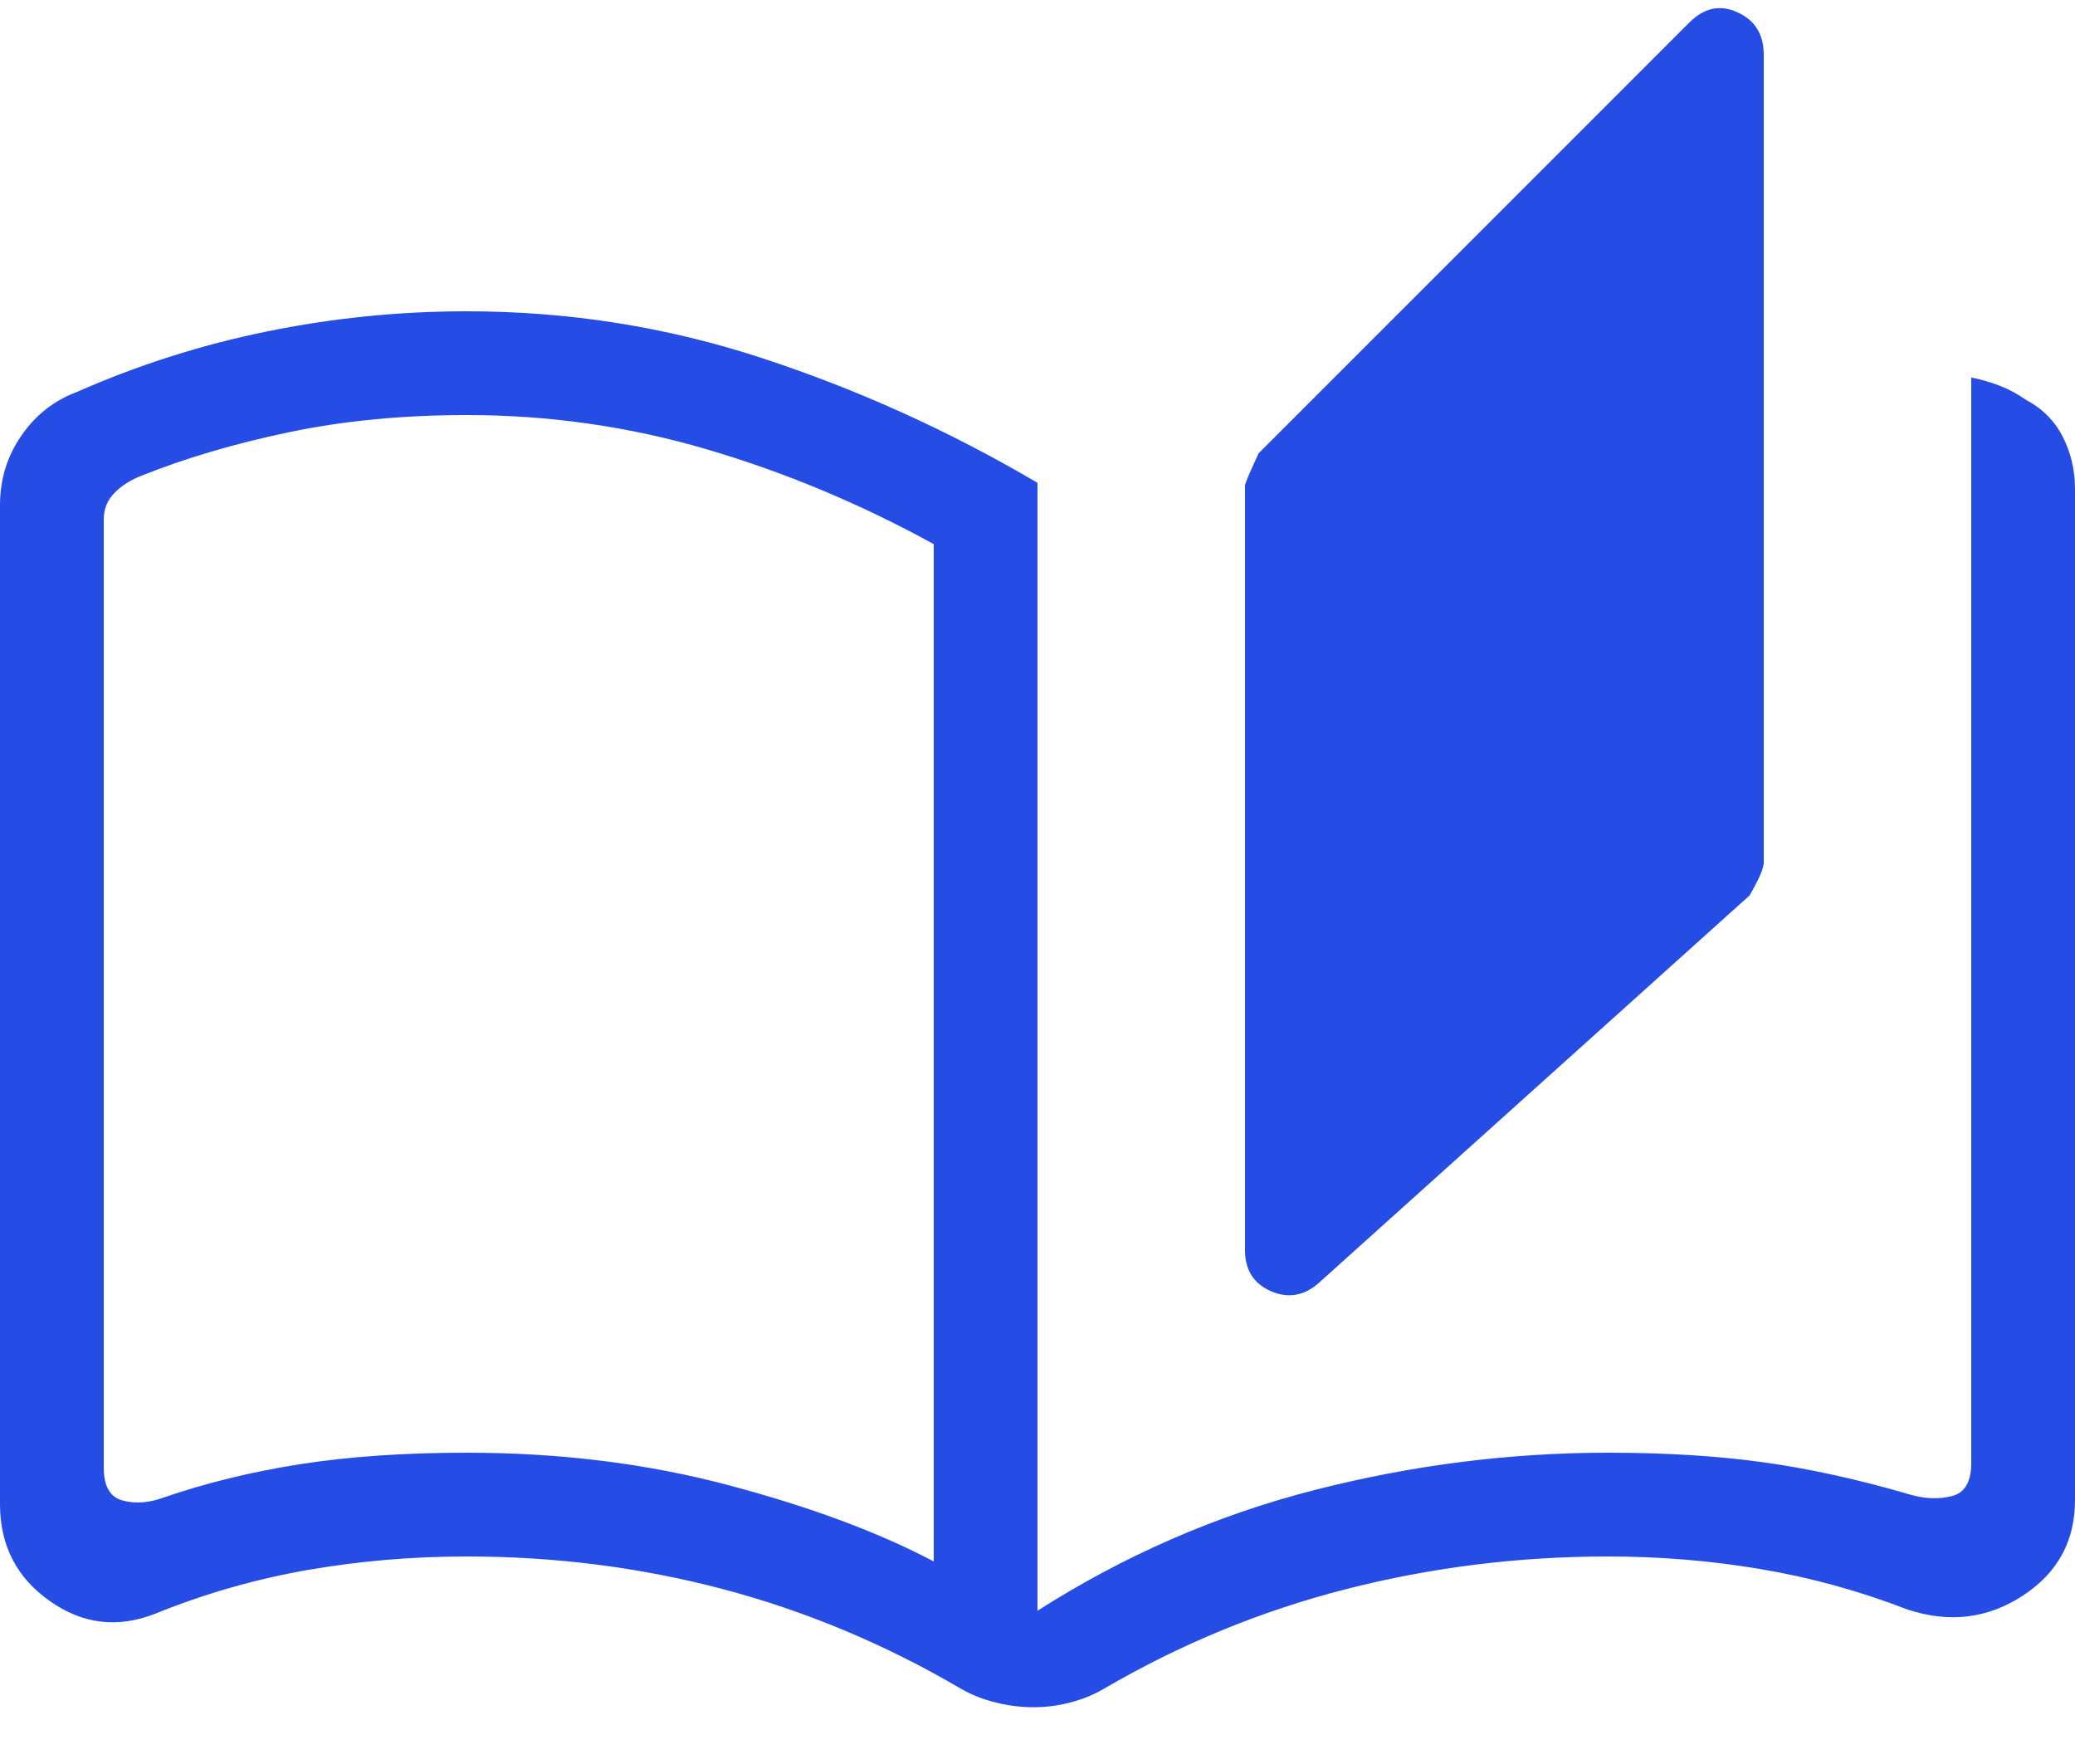 <svg width="20" height="17" viewBox="0 0 20 17" fill="none" xmlns="http://www.w3.org/2000/svg">
<path d="M9.962 16.453C9.842 16.453 9.721 16.438 9.597 16.407C9.473 16.377 9.362 16.332 9.263 16.275C8.529 15.845 7.764 15.525 6.969 15.315C6.174 15.105 5.351 15 4.5 15C3.979 15 3.468 15.043 2.966 15.13C2.464 15.218 1.976 15.357 1.5 15.55C1.137 15.694 0.796 15.654 0.478 15.428C0.159 15.203 0 14.892 0 14.496V4.869C0 4.621 0.068 4.398 0.205 4.2C0.341 4.001 0.52 3.86 0.742 3.777C1.329 3.518 1.94 3.323 2.575 3.194C3.21 3.064 3.851 3 4.5 3C5.479 3 6.429 3.15 7.347 3.452C8.266 3.753 9.15 4.153 10 4.653V15.523C10.837 14.989 11.726 14.602 12.665 14.361C13.605 14.12 14.55 14 15.5 14C16.049 14 16.547 14.03 16.993 14.092C17.44 14.153 17.917 14.259 18.423 14.407C18.564 14.446 18.695 14.449 18.817 14.417C18.939 14.385 19 14.279 19 14.1V3.638C19.096 3.657 19.188 3.684 19.276 3.718C19.364 3.752 19.447 3.797 19.527 3.853C19.685 3.937 19.803 4.055 19.882 4.209C19.961 4.363 20 4.532 20 4.715V14.457C20 14.854 19.831 15.161 19.493 15.38C19.155 15.6 18.786 15.643 18.385 15.511C17.922 15.332 17.449 15.202 16.966 15.121C16.484 15.04 15.995 15 15.5 15C14.636 15 13.794 15.105 12.973 15.315C12.153 15.525 11.375 15.845 10.64 16.275C10.542 16.332 10.434 16.377 10.316 16.407C10.199 16.438 10.081 16.453 9.962 16.453ZM12.71 12.365C12.569 12.489 12.415 12.515 12.249 12.443C12.083 12.37 12 12.239 12 12.048V4.68C12 4.66 12.044 4.556 12.131 4.369L16.285 0.215C16.426 0.074 16.58 0.042 16.748 0.119C16.916 0.196 17 0.332 17 0.527V8.313C17 8.367 16.954 8.473 16.863 8.63L12.71 12.365ZM9 15.048V5.244C8.296 4.857 7.568 4.553 6.816 4.331C6.064 4.11 5.292 4 4.5 4C3.883 4 3.312 4.055 2.787 4.165C2.261 4.275 1.787 4.415 1.365 4.584C1.263 4.623 1.176 4.677 1.106 4.748C1.035 4.818 1 4.905 1 5.007V14.144C1 14.323 1.061 14.429 1.183 14.461C1.304 14.493 1.436 14.484 1.577 14.432C1.981 14.293 2.419 14.185 2.891 14.111C3.364 14.037 3.9 14 4.5 14C5.395 14 6.236 14.104 7.022 14.313C7.809 14.522 8.468 14.767 9 15.048Z" fill="#254CE5"/>
</svg>
